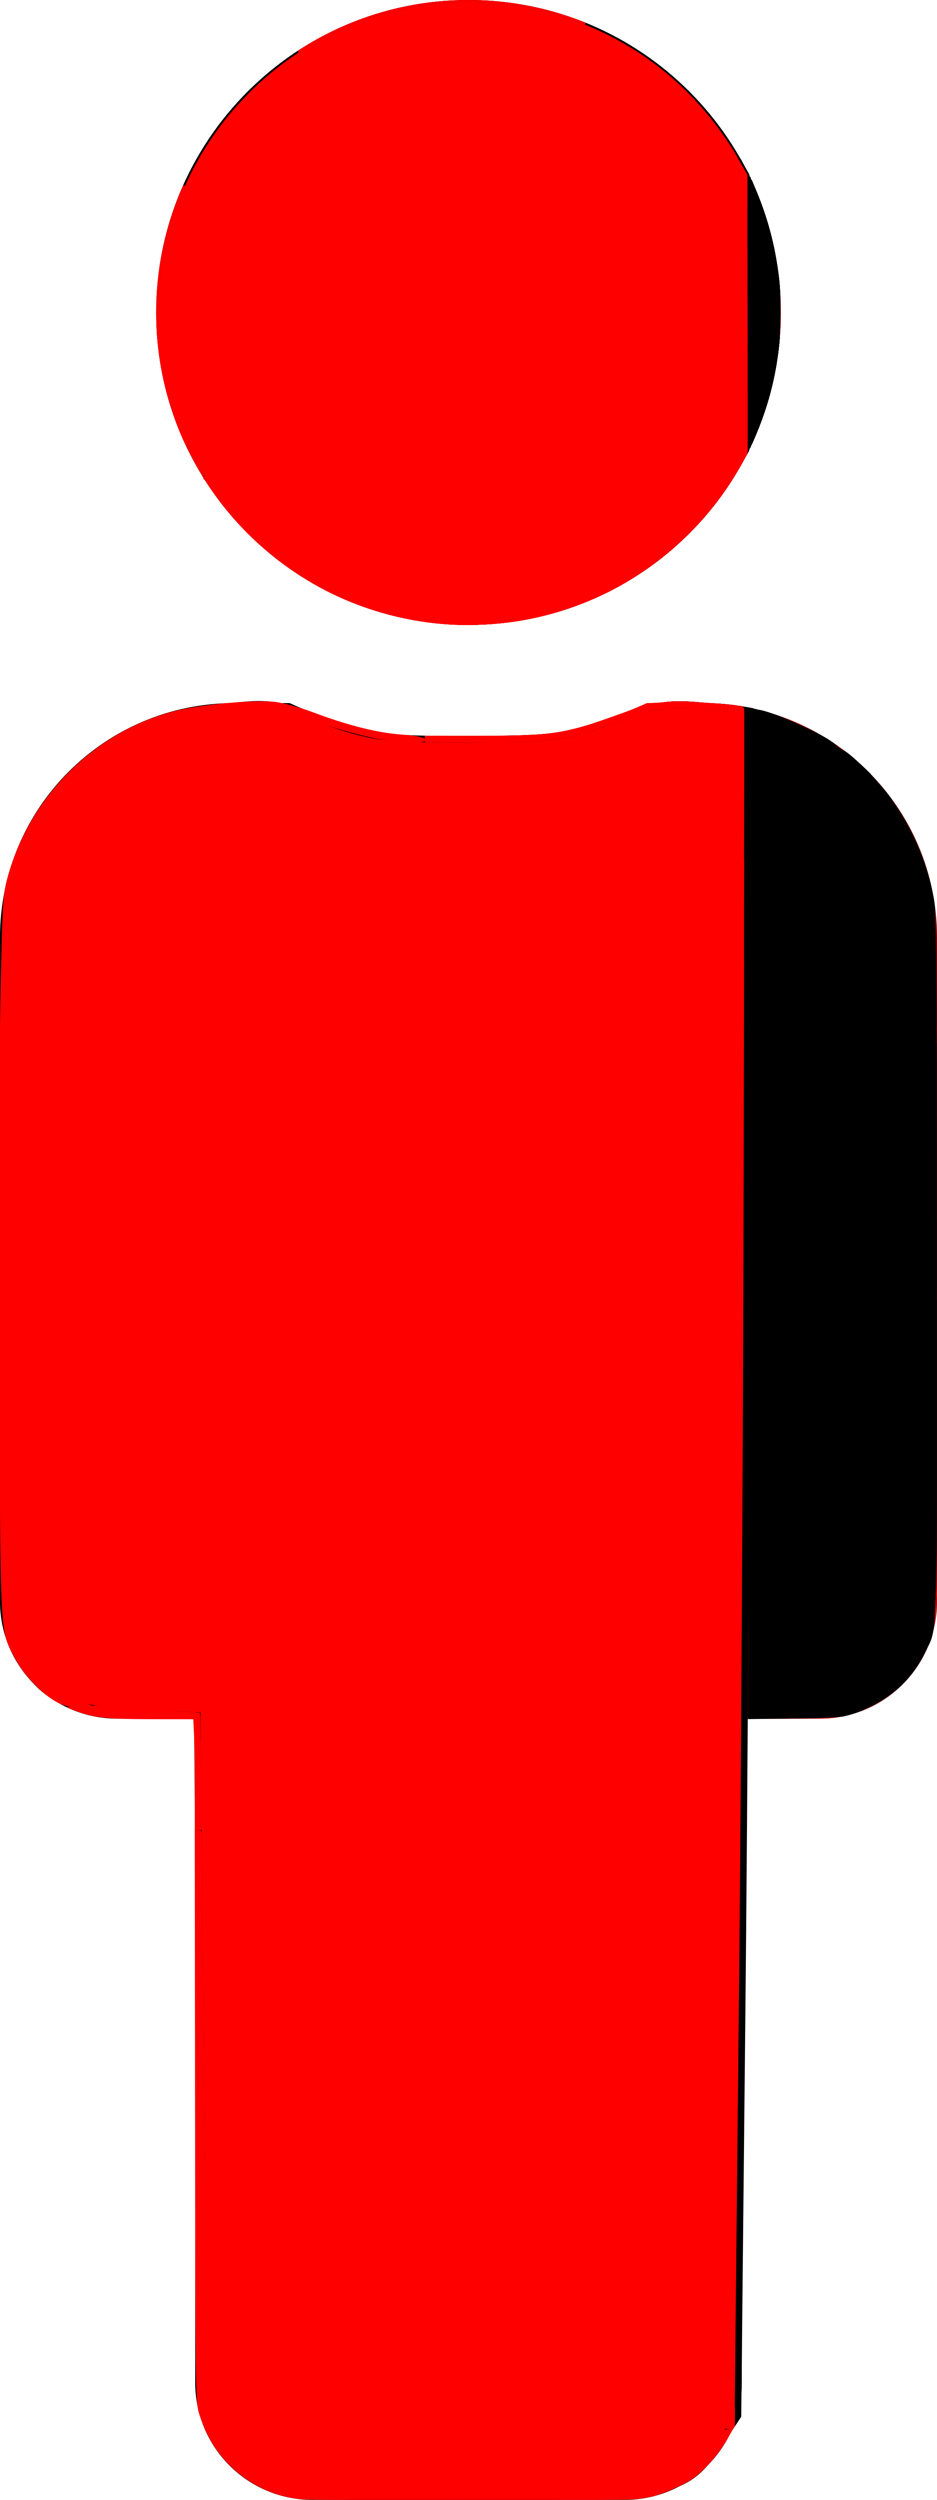 <?xml version="1.0" encoding="UTF-8" standalone="no"?>
<svg
   xmlns:dc="http://purl.org/dc/elements/1.1/"
   xmlns:cc="http://creativecommons.org/ns#"
   xmlns:rdf="http://www.w3.org/1999/02/22-rdf-syntax-ns#"
   xmlns:svg="http://www.w3.org/2000/svg"
   xmlns="http://www.w3.org/2000/svg"
   xmlns:sodipodi="http://sodipodi.sourceforge.net/DTD/sodipodi-0.dtd"
   xmlns:inkscape="http://www.inkscape.org/namespaces/inkscape"
   aria-hidden="true"
   focusable="false"
   data-prefix="fas"
   data-icon="male"
   class="svg-inline--fa fa-male fa-w-6"
   role="img"
   viewBox="0 0 192 512"
   version="1.1"
   id="svg3725"
   sodipodi:docname="male-solid_810.svg"
   inkscape:version="0.92.5 (2060ec1f9f, 2020-04-08)">
  <defs
     id="defs3729" />
  <sodipodi:namedview
     pagecolor="#ffffff"
     bordercolor="#666666"
     borderopacity="1"
     objecttolerance="10"
     gridtolerance="10"
     guidetolerance="10"
     inkscape:pageopacity="0"
     inkscape:pageshadow="2"
     inkscape:window-width="1366"
     inkscape:window-height="705"
     id="namedview3727"
     showgrid="false"
     inkscape:zoom="1.046875"
     inkscape:cx="328.3188"
     inkscape:cy="366.45165"
     inkscape:window-x="-8"
     inkscape:window-y="-8"
     inkscape:window-maximized="1"
     inkscape:current-layer="svg3725" />
  <path
     d="M 96,0 C 60.654,0 32,28.654 32,64 c 0,35.346 28.654,64 64,64 35.346,0 64,-28.654 64,-64 C 160,28.654 131.346,0 96,0 M 48,144 h 11.36 c 22.711,10.443 49.59,10.894 73.28,0 H 144 c 26.51,0 48,21.49 48,48 v 136 c 0,13.255 -10.745,24 -24,24 h -16 v 136 c 0,13.255 -10.745,24 -24,24 H 64 C 50.745,512 40,501.255 40,488 V 352 H 24 C 10.745,352 0,341.255 0,328 V 192 c 0,-26.51 21.49,-48 48,-48 z"
     id="path3723"
     inkscape:connector-curvature="0"
     style="fill:currentColor" />
  <rect
     style="fill:#ff0000"
     id="rect3733"
     width="1.014"
     height="198.159"
     x="-172.75"
     y="153.423"
     rx="0"
     ry="0"
     transform="scale(-1,1)" />
  <path
     style="fill:#ff0000;stroke-width:0.084"
     d="m 191.924,199.938 c -0.033,-12.197 -0.021,-11.819 -0.493,-15.05 -1.004,-6.875 -3.667,-13.739 -7.609,-19.616 -0.832,-1.24 -2.436,-3.345 -3.453,-4.531 -1.072,-1.25 -3.78,-3.971 -4.971,-4.995 -0.885,-0.76 -2.511,-2.055 -2.58,-2.055 -0.02,0 -0.037,12.956 -0.037,28.791 v 28.791 h 9.587 9.587 z"
     id="path3735"
     inkscape:connector-curvature="0" />
  <path
     style="fill:#ff0000;stroke-width:0.084"
     d="m 191.947,238.291 v -27.018 h -9.583 -9.583 v 27.018 27.018 h 9.583 9.583 z"
     id="path3737"
     inkscape:connector-curvature="0" />
  <path
     style="fill:#ff0000;stroke-width:0.084"
     d="m 191.947,282.195 v -16.886 h -9.583 -9.583 v 16.886 16.886 h 9.583 9.583 z"
     id="path3739"
     inkscape:connector-curvature="0" />
  <path
     style="fill:#ff0000;stroke-width:0.084"
     d="m 191.947,312.59 v -13.509 h -9.583 -9.583 v 13.509 13.509 h 9.583 9.583 z"
     id="path3741"
     inkscape:connector-curvature="0" />
  <path
     style="fill:#ff0000;stroke-width:0.084"
     d="m 173.795,351.251 c 1.269,-0.327 2.766,-0.838 3.831,-1.31 6.736,-2.984 11.766,-8.898 13.566,-15.952 0.518,-2.032 0.68,-3.305 0.733,-5.758 l 0.045,-2.132 h -9.594 -9.594 v 12.707 c 0,6.989 0.01,12.704 0.021,12.701 0.012,-0.003 0.458,-0.118 0.992,-0.256 z"
     id="path3743"
     inkscape:connector-curvature="0" />
  <rect
     style="fill:#ff0000"
     id="rect3755"
     width="5.134"
     height="6.03"
     x="-177.672"
     y="209.493"
     transform="scale(-1,1)" />
  <rect
     style="fill:#ff0000"
     id="rect3757"
     width="15.701"
     height="3.522"
     x="-191.94"
     y="210.149"
     transform="scale(-1,1)" />
  <rect
     style="fill:#ff0000"
     id="rect3759"
     width="0.896"
     height="7.164"
     x="-173.254"
     y="154.09"
     transform="scale(-1,1)" />
  <rect
     style="fill:#ff0000"
     id="rect3761"
     width="0.657"
     height="0.776"
     x="-173.612"
     y="154.985"
     transform="scale(-1,1)" />
  <rect
     style="fill:#ff0000"
     id="rect3763"
     width="0.597"
     height="0.896"
     x="-172.955"
     y="154.09"
     transform="scale(-1,1)" />
  <rect
     style="fill:#ff0000"
     id="rect3765"
     width="1.672"
     height="27.343"
     x="-174.03"
     y="160.478"
     transform="scale(-1,1)" />
  <rect
     style="fill:#ff0000"
     id="rect3767"
     width="3.343"
     height="22.866"
     x="-175.881"
     y="186.627"
     transform="scale(-1,1)" />
  <rect
     style="fill:#ff0000"
     id="rect3769"
     width="2.627"
     height="24.179"
     x="-174.866"
     y="215.104"
     transform="scale(-1,1)" />
  <rect
     style="fill:#ff0000"
     id="rect3771"
     width="3.343"
     height="30.627"
     x="-175.701"
     y="238.746"
     transform="scale(-1,1)" />
  <rect
     style="fill:#ff0000"
     id="rect3773"
     width="17.731"
     height="2.388"
     x="-191.94"
     y="263.881"
     transform="scale(-1,1)" />
  <rect
     style="fill:#ff0000"
     id="rect3775"
     width="1.493"
     height="24.239"
     x="-173.791"
     y="268.836"
     transform="scale(-1,1)" />
  <rect
     style="fill:#ff0000"
     id="rect3777"
     width="3.463"
     height="25.493"
     x="-175.761"
     y="292.119"
     transform="scale(-1,1)" />
  <rect
     style="fill:#ff0000"
     id="rect3779"
     width="17.97"
     height="2.567"
     x="-191.821"
     y="297.672"
     transform="scale(-1,1)" />
  <rect
     style="fill:#ff0000"
     id="rect3781"
     width="2.567"
     height="28.716"
     x="-174.985"
     y="316.179"
     transform="scale(-1,1)" />
  <rect
     style="fill:#ff0000"
     id="rect3783"
     width="18.269"
     height="1.493"
     x="-191.94"
     y="325.433"
     transform="scale(-1,1)" />
  <rect
     style="fill:#ff0000"
     id="rect3785"
     width="1.075"
     height="6.806"
     x="-172.81"
     y="344.776"
     transform="scale(-1,1)" />
  <rect
     style="fill:#ff0000"
     id="rect3795"
     width="0.742"
     height="4.597"
     x="-172.478"
     y="346.985"
     transform="scale(-1,1)" />
  <rect
     style="fill:#ff0000"
     id="rect3797"
     width="0.332"
     height="6.806"
     x="-172.81"
     y="344.776"
     transform="scale(-1,1)" />
  <rect
     style="fill:#ff0000"
     id="rect3799"
     width="2.567"
     height="5.254"
     x="-174.925"
     y="345.493"
     transform="scale(-1,1)" />
  <path
     style="fill:none;stroke:#ff0000;stroke-width:0.383px;stroke-linecap:butt;stroke-linejoin:miter;stroke-opacity:1"
     d="m 153.587,36.269 -0.006,55.527"
     id="path4614"
     inkscape:connector-curvature="0" />
  <path
     style="fill:#ff0000;stroke:#ff0000;stroke-width:0.042;stroke-opacity:1"
     d="m 159.042,75.002 c 0.013,-0.087 0.091,-0.586 0.173,-1.108 0.519,-3.293 0.747,-6.31 0.747,-9.899 0,-1.949 -0.038,-3.099 -0.154,-4.707 -0.502,-6.908 -2.134,-13.718 -4.811,-20.073 -0.215,-0.511 -0.459,-1.076 -0.541,-1.256 l -0.15,-0.327 h -0.256 -0.256 V 56.396 75.16 h 2.612 2.612 z"
     id="path4616"
     inkscape:connector-curvature="0" />
  <path
     style="fill:#ff0000;stroke:#ff0000;stroke-width:0.042;stroke-opacity:1"
     d="m 154.153,90.706 c 1.752,-3.786 3.213,-8.052 4.161,-12.147 0.216,-0.934 0.673,-3.168 0.673,-3.29 0,-0.059 -0.276,-0.066 -2.596,-0.066 h -2.596 v 8.105 c 0,4.458 0.007,8.105 0.015,8.105 0.008,0 0.163,-0.318 0.343,-0.707 z"
     id="path4618"
     inkscape:connector-curvature="0" />
  <rect
     style="fill:#ff0000;stroke:#ff0000;stroke-opacity:1"
     id="rect4642"
     width="4.454"
     height="0.211"
     x="-158.481"
     y="74.776"
     transform="scale(-1,1)" />
  <path
     style="fill:none;stroke:#fb0000;stroke-width:1px;stroke-linecap:butt;stroke-linejoin:miter;stroke-opacity:1"
     d="M 153.761,145.015 V 352"
     id="path4644"
     inkscape:connector-curvature="0" />
  <path
     style="fill:#ff0000;stroke:#fb0000;stroke-width:0.06;stroke-opacity:1"
     d="m 171.716,163.779 v -10.358 h 0.397 0.397 l -0.502,-0.365 c -2.855,-2.076 -6.323,-4.005 -9.755,-5.425 -2.063,-0.854 -4.842,-1.766 -6.716,-2.204 -0.279,-0.065 -0.675,-0.158 -0.881,-0.206 l -0.373,-0.088 v 14.502 14.502 h 8.716 8.716 z"
     id="path4646"
     inkscape:connector-curvature="0" />
  <path
     style="fill:#ff0000;stroke:#fb0000;stroke-width:0.06;stroke-opacity:1"
     d="m 171.716,186.107 v -11.91 h -8.716 -8.716 v 11.91 11.91 h 8.716 8.716 z"
     id="path4648"
     inkscape:connector-curvature="0" />
  <path
     style="fill:#ff0000;stroke:#fb0000;stroke-width:0.06;stroke-opacity:1"
     d="m 171.716,217.152 v -19.075 h -8.716 -8.716 v 19.075 19.075 h 8.716 8.716 z"
     id="path4650"
     inkscape:connector-curvature="0" />
  <path
     style="fill:#ff0000;stroke:#fb0000;stroke-width:0.06;stroke-opacity:1"
     d="m 171.716,248.197 v -11.91 h -8.716 -8.716 v 11.91 11.91 h 8.716 8.716 z"
     id="path4652"
     inkscape:connector-curvature="0" />
  <path
     style="fill:#ff0000;stroke:#fb0000;stroke-width:0.06;stroke-opacity:1"
     d="m 171.716,274.465 v -14.299 h -8.716 -8.716 v 14.299 14.299 h 8.716 8.716 z"
     id="path4654"
     inkscape:connector-curvature="0" />
  <path
     style="fill:#ff0000;stroke:#fb0000;stroke-width:0.06;stroke-opacity:1"
     d="m 171.716,305.51 v -16.687 h -8.716 -8.716 v 16.687 16.687 h 8.716 8.716 z"
     id="path4656"
     inkscape:connector-curvature="0" />
  <path
     style="fill:#ff0000;stroke:#fb0000;stroke-width:0.06;stroke-opacity:1"
     d="m 169.507,351.923 c 0.757,-0.048 2.278,-0.224 2.323,-0.269 0.014,-0.013 -0.006,-0.025 -0.045,-0.025 -0.053,0 -0.07,-3.537 -0.07,-14.687 v -14.687 h -8.716 -8.716 v 14.866 14.866 l 7.239,-0.009 c 3.981,-0.005 7.575,-0.03 7.985,-0.056 z"
     id="path4658"
     inkscape:connector-curvature="0" />
  <rect
     style="fill:#ff0000;stroke:#fb0000;stroke-opacity:1"
     id="rect4660"
     width="19.522"
     height="22.448"
     x="-173.612"
     y="155.761"
     transform="scale(-1,1)" />
  <rect
     style="fill:#ff0000;stroke:#fb0000;stroke-opacity:1"
     id="rect4666"
     width="1.075"
     height="11.284"
     x="-155.343"
     y="146.03"
     transform="scale(-1,1)" />
  <rect
     style="fill:#ff0000;stroke:#fb0000;stroke-opacity:1"
     id="rect4668"
     width="18.866"
     height="170.985"
     x="-172.836"
     y="177.851"
     transform="scale(-1,1)" />
  <rect
     style="fill:#ff0000;stroke:#fb0000;stroke-opacity:1"
     id="rect4670"
     width="5.851"
     height="2.507"
     x="-159.821"
     y="348.836"
     transform="scale(-1,1)" />
  <path
     style="fill:#ff0000;stroke:#fb0000;stroke-width:0.021;stroke-opacity:1"
     d="m 154.262,37.504 c -0.052,-0.119 -0.272,-0.594 -0.379,-0.818 l -0.086,-0.179 -5.8e-4,0.544 -5.8e-4,0.544 h 0.253 0.253 z"
     id="path4672"
     inkscape:connector-curvature="0" />
  <path
     style="fill:#ff0000;stroke:#000000;stroke-width:0.338;stroke-opacity:1"
     d="M 89.194,127.473 C 74.647,125.837 61.237,119.387 50.907,109.057 25.872,84.023 25.977,43.685 51.142,18.688 70.337,-0.38 99.386,-5.211 123.811,6.602 135.49,12.25 145.034,21.225 151.632,32.762 l 1.73,3.025 v 28.227 28.227 l -1.805,3.153 c -5.459,9.537 -13.527,17.776 -23.018,23.506 -11.296,6.82 -26.149,10.056 -39.345,8.573 z"
     id="path6506"
     inkscape:connector-curvature="0" />
  <path
     style="fill:#000000;stroke:#000000;stroke-width:0.169;stroke-opacity:1"
     d="m 153.619,63.96 c 0.001,-25.692 0.008,-26.345 0.088,-8.696 l 0.086,19.081 0.084,-18.726 0.084,-18.726 0.874,2.093 c 2.501,5.986 4.116,12.313 4.803,18.81 0.313,2.961 0.264,10.084 -0.091,13.084 -0.808,6.844 -2.247,12.305 -4.872,18.487 l -0.714,1.682 -0.083,-7.846 -0.083,-7.846 -0.088,8.19 c -0.049,4.504 -0.088,-4.31 -0.087,-19.588 z"
     id="path6508"
     inkscape:connector-curvature="0" />
  <path
     style="fill:#000000;stroke:#000000;stroke-width:0.021;stroke-opacity:1"
     d="m 153.773,50.528 c -0.001,-3.066 -0.037,-7.349 -0.062,-7.396 -0.021,-0.04 -0.027,-0.041 -0.085,-0.011 -0.034,0.017 -0.067,0.032 -0.073,0.032 -0.006,0 -0.012,-1.548 -0.012,-3.441 v -3.441 h 0.116 0.116 v 0.675 c 0,0.661 8.8e-4,0.675 0.042,0.675 0.042,0 0.042,0.014 0.042,1.145 -0.001,2.432 -0.06,13.402 -0.071,13.414 -0.007,0.007 -0.013,-0.737 -0.013,-1.654 z"
     id="path6510"
     inkscape:connector-curvature="0" />
  <path
     style="fill:#000000;stroke:#000000;stroke-width:0.021;stroke-opacity:1"
     d="m 153.203,43.556 v -7.723 l -0.909,-1.591 c -0.5,-0.875 -0.928,-1.622 -0.952,-1.659 l -0.042,-0.069 h 0.211 0.211 l 0.294,0.533 c 0.162,0.293 0.396,0.723 0.522,0.955 0.125,0.232 0.398,0.719 0.605,1.081 0.336,0.588 0.377,0.67 0.377,0.755 0,0.127 0.149,0.433 0.21,0.433 0.039,0 0.041,0.025 0.047,0.661 0.006,0.596 0.01,0.665 0.044,0.698 0.034,0.034 0.037,0.127 0.042,1.254 l 0.005,1.217 0.011,-1.604 0.011,-1.604 0.074,-0.006 0.074,-0.006 0.289,0.692 c 0.159,0.381 0.381,0.911 0.493,1.178 1.626,3.873 2.874,7.829 3.744,11.867 0.071,0.327 0.128,0.61 0.128,0.628 0,0.029 -0.25,0.033 -2.438,0.033 h -2.438 l -0.006,-0.427 -0.006,-0.427 -0.005,0.427 -0.005,0.427 h -0.129 -0.129 l 0.009,-4.04 c 0.008,-3.478 0.013,-4.046 0.04,-4.078 0.019,-0.023 0.02,-0.031 0.004,-0.022 -0.015,0.009 -0.028,0.013 -0.031,0.009 -0.002,-0.004 -0.01,-1.555 -0.016,-3.447 -0.009,-2.713 -0.013,-1.853 -0.017,4.069 l -0.005,7.509 h -0.158 -0.158 z m 0.565,5.66 c -0.003,-0.276 -0.006,-0.05 -0.006,0.501 0,0.551 0.003,0.777 0.006,0.501 0.003,-0.276 0.003,-0.727 0,-1.003 z m 0.063,-1.476 c -0.003,-0.369 -0.006,-0.073 -0.006,0.658 0,0.731 0.003,1.034 0.006,0.672 0.003,-0.362 0.003,-0.96 0,-1.33 z m -0.085,-1.922 c -0.004,-0.16 -0.007,-0.029 -0.007,0.29 0,0.319 0.003,0.45 0.007,0.29 0.004,-0.16 0.004,-0.421 0,-0.58 z m 0.106,-2.29 c -0.003,-0.223 -0.006,-0.041 -0.006,0.406 0,0.447 0.003,0.63 0.006,0.406 0.003,-0.223 0.003,-0.589 0,-0.813 z"
     id="path6512"
     inkscape:connector-curvature="0" />
  <path
     style="fill:#000000;stroke:#000000;stroke-width:0.021;stroke-opacity:1"
     d="m 153.808,37.459 c -0.007,-0.078 -0.013,-0.323 -0.013,-0.544 l 8.9e-4,-0.401 0.082,0.158 c 0.045,0.087 0.083,0.164 0.083,0.171 5.7e-4,0.007 -0.023,0.023 -0.052,0.036 l -0.053,0.024 v 0.349 c 0,0.356 -0.025,0.462 -0.05,0.206 z"
     id="path6514"
     inkscape:connector-curvature="0" />
  <path
     style="fill:#000000;stroke:#000000;stroke-width:0.021;stroke-opacity:1"
     d="m 153.203,43.564 v -7.715 l -0.945,-1.65 c -0.52,-0.908 -0.948,-1.658 -0.952,-1.667 -0.004,-0.009 0.088,-0.017 0.205,-0.017 h 0.212 l 0.083,0.142 c 0.045,0.078 0.285,0.513 0.532,0.966 0.247,0.453 0.611,1.108 0.809,1.456 0.311,0.548 0.362,0.65 0.377,0.759 0.021,0.154 0.136,0.394 0.202,0.423 0.04,0.017 0.048,0.037 0.048,0.121 0,0.055 -8.1e-4,0.107 -0.002,0.114 -9.9e-4,0.007 0.007,0.019 0.018,0.026 0.034,0.022 0.176,0.319 0.162,0.341 -0.007,0.011 0.011,0.02 0.038,0.02 0.048,0 0.086,0.083 0.553,1.198 0.588,1.401 0.812,1.954 1.119,2.761 1.241,3.258 2.209,6.523 2.922,9.849 0.059,0.275 0.107,0.519 0.107,0.544 v 0.044 h -2.744 -2.744 z m 0.332,0.904 c -0.004,-0.114 -0.007,-0.026 -0.007,0.194 -2e-5,0.221 0.003,0.314 0.007,0.207 0.004,-0.107 0.004,-0.287 5e-5,-0.401 z m 0.021,-1.194 c -0.004,-0.073 -0.007,-0.013 -0.007,0.132 0,0.145 0.003,0.204 0.007,0.132 0.004,-0.073 0.004,-0.191 0,-0.264 z m 0.317,-5.847 c -0.004,-0.399 -0.006,-0.448 -0.011,-0.197 -0.004,0.185 -0.015,0.347 -0.026,0.36 -0.012,0.014 -0.012,0.035 2.3e-4,0.054 0.011,0.017 0.02,0.095 0.02,0.173 1.7e-4,0.078 0.005,0.142 0.011,0.142 0.006,0 0.008,-0.24 0.006,-0.533 z m -0.065,0.074 c -0.005,-0.021 -0.01,-0.009 -0.011,0.026 -4.3e-4,0.035 0.004,0.052 0.01,0.037 0.006,-0.014 0.006,-0.043 7.8e-4,-0.063 z"
     id="path6516"
     inkscape:connector-curvature="0" />
  <path
     style="fill:#000000;stroke:#000000;stroke-width:0.021;stroke-opacity:1"
     d="m 153.803,52.303 c 2e-5,-0.267 0.003,-0.373 0.007,-0.236 0.004,0.137 0.004,0.356 -3e-5,0.485 -0.004,0.13 -0.007,0.018 -0.007,-0.249 z"
     id="path6518"
     inkscape:connector-curvature="0" />
  <path
     style="fill:#000000;stroke:#000000;stroke-width:0.021;stroke-opacity:1"
     d="m 153.203,52.029 v -9.382 l 1.567,0.005 1.567,0.005 0.275,0.823 c 0.822,2.458 1.589,5.275 2.013,7.388 0.698,3.487 1.093,6.292 1.206,8.57 0.03,0.609 0.064,1.542 0.064,1.778 l 1.5e-4,0.195 h -3.177 -3.177 l -0.005,-5.061 -0.005,-5.061 -0.005,5.061 -0.005,5.061 h -0.158 -0.158 z m 0.606,1.467 c -5e-5,-0.459 -0.007,-0.948 -0.015,-1.087 -0.008,-0.139 -0.015,0.454 -0.014,1.319 1.3e-4,1.028 0.005,1.404 0.015,1.087 0.008,-0.267 0.014,-0.861 0.014,-1.319 z m 2.1e-4,-2.033 c -0.004,-0.095 -0.007,-0.012 -0.007,0.186 2e-5,0.197 0.003,0.275 0.007,0.173 0.004,-0.102 0.004,-0.264 -4e-5,-0.359 z"
     id="path6520"
     inkscape:connector-curvature="0" />
  <path
     style="fill:#000000;stroke:#000000;stroke-width:0.042;stroke-opacity:1"
     d="m 153.566,88.257 v -3.504 h 0.099 c 0.096,0 0.1,0.014 0.127,0.45 0.015,0.247 0.028,1.06 0.028,1.805 1.2e-4,2.347 0.047,4.078 0.111,4.078 0.043,0 0.038,0.033 -0.017,0.143 l -0.073,0.143 -0.024,-0.301 -0.024,-0.301 -0.008,0.364 c -0.01,0.491 -0.041,0.628 -0.14,0.628 -0.077,0 -0.079,-0.106 -0.079,-3.504 z"
     id="path6522"
     inkscape:connector-curvature="0" />
  <path
     style="fill:#000000;stroke:#000000;stroke-width:0.042;stroke-opacity:1"
     d="m 153.581,84.099 c 1.1e-4,-0.232 0.007,-0.322 0.016,-0.199 0.009,0.123 0.008,0.313 -2e-4,0.422 -0.009,0.11 -0.016,0.009 -0.015,-0.223 z"
     id="path6524"
     inkscape:connector-curvature="0" />
  <path
     style="fill:#000000;stroke:#000000;stroke-width:0.042;stroke-opacity:1"
     d="m 153.593,91.666 c -0.014,-0.052 -0.026,-1.629 -0.026,-3.504 -5.4e-4,-3.218 0.004,-3.409 0.073,-3.41 0.063,-5.51e-4 0.065,-0.007 0.011,-0.041 -0.056,-0.035 -0.065,-0.954 -0.076,-7.767 l -0.013,-7.727 h 3.106 3.106 l -0.019,0.095 c -0.011,0.052 -0.031,0.285 -0.045,0.517 -0.052,0.863 -0.319,2.921 -0.615,4.728 -0.734,4.491 -1.928,8.775 -3.659,13.129 -0.598,1.505 -1.361,3.286 -1.429,3.34 -0.033,0.026 -0.06,0.068 -0.06,0.093 0,0.025 -0.023,0.096 -0.051,0.158 -0.045,0.099 -0.054,0.103 -0.08,0.034 -0.019,-0.05 -0.029,-0.016 -0.029,0.095 9.7e-4,0.28 -0.138,0.467 -0.194,0.26 z m 0.258,-4.557 c -0.007,-0.332 -0.013,-0.072 -0.013,0.578 -2e-5,0.65 0.006,0.922 0.013,0.604 0.007,-0.318 0.007,-0.85 4e-5,-1.182 z m -0.04,-2.789 -0.008,-0.855 -0.024,0.633 c -0.022,0.597 -0.012,1.076 0.024,1.076 0.009,0 0.012,-0.385 0.008,-0.855 z"
     id="path6526"
     inkscape:connector-curvature="0" />
  <path
     style="fill:#000000;stroke:#000000;stroke-width:0.042;stroke-opacity:1"
     d="m 143.209,106.607 c 0.066,-0.077 0.385,-0.443 0.71,-0.813 1.907,-2.168 3.598,-4.369 5.201,-6.772 1.081,-1.62 1.713,-2.662 3.276,-5.404 l 0.831,-1.457 V 80.689 69.218 h 3.274 3.274 l -0.027,0.306 c -0.144,1.646 -0.333,3.123 -0.636,4.971 -0.749,4.568 -1.907,8.745 -3.626,13.087 -0.547,1.381 -1.165,2.84 -1.456,3.441 -0.135,0.279 -0.258,0.56 -0.273,0.625 -0.018,0.082 -0.049,0.115 -0.099,0.105 -0.068,-0.013 -0.073,-0.644 -0.082,-10.673 -0.005,-5.862 -0.017,-10.706 -0.025,-10.764 -0.009,-0.058 -0.018,4.751 -0.022,10.688 -0.004,7.586 0.007,10.797 0.038,10.808 0.032,0.011 0.032,0.05 0,0.133 -0.025,0.065 -0.045,0.162 -0.045,0.217 0,0.054 -0.135,0.333 -0.3,0.62 -0.165,0.287 -0.595,1.053 -0.957,1.703 -2.401,4.317 -4.695,7.645 -7.65,11.103 -1.027,1.201 -0.982,1.161 -1.279,1.161 h -0.248 z"
     id="path6528"
     inkscape:connector-curvature="0" />
  <path
     style="fill:#ff0000;stroke:#ff0000;stroke-width:0.06;stroke-opacity:1"
     d="m 37.977,90.976 c -0.029,-0.074 -0.165,-0.376 -0.302,-0.672 -0.979,-2.108 -2.123,-5.152 -2.901,-7.717 -2.864,-9.447 -3.496,-19.535 -1.84,-29.357 0.81,-4.805 2.22,-9.626 4.144,-14.169 0.433,-1.023 0.434,-1.025 0.625,-1.025 h 0.191 l -0.491,1.149 c -2.492,5.838 -4.124,12.232 -4.743,18.577 -0.242,2.483 -0.27,3.13 -0.269,6.273 6.13e-4,3.151 0.031,3.85 0.272,6.299 0.665,6.742 2.477,13.529 5.258,19.697 0.258,0.572 0.469,1.049 0.469,1.06 0,0.011 -0.081,0.019 -0.181,0.019 -0.132,0 -0.195,-0.036 -0.233,-0.134 z"
     id="path6530"
     inkscape:connector-curvature="0" />
  <path
     style="fill:#ff0000;stroke:#ff0000;stroke-width:0.239;stroke-opacity:1"
     d=""
     id="path6532"
     inkscape:connector-curvature="0" />
  <path
     style="fill:#ff0000;stroke:#ff0000;stroke-width:0.239;stroke-opacity:1"
     d="m 41.884,98.135 c -0.088,-0.088 -0.159,-0.27 -0.159,-0.406 0,-0.15 0.111,-0.136 0.283,0.036 0.155,0.155 0.227,0.338 0.159,0.406 -0.068,0.068 -0.195,0.052 -0.283,-0.036 z"
     id="path6534"
     inkscape:connector-curvature="0" />
  <rect
     style="fill:#ff0000;stroke:#ff0000;stroke-opacity:1"
     id="rect6545"
     width="0.925"
     height="1.448"
     x="151.761"
     y="91.567"
     ry="0.338" />
  <path
     style="fill:#ff0000;stroke:#ff0000;stroke-width:0.042;stroke-opacity:1"
     d=""
     id="path6547"
     inkscape:connector-curvature="0" />
  <path
     style="fill:#ff0000;stroke:#ff0000;stroke-width:0.042;stroke-opacity:1"
     d="m 134.413,114.708 c 2.003,-1.572 3.22,-2.603 4.773,-4.043 4.189,-3.886 7.979,-8.477 11.026,-13.358 0.445,-0.713 0.95,-1.568 1.889,-3.198 0.23,-0.4 0.37,-0.602 0.418,-0.602 0.039,0 0.142,-0.038 0.229,-0.085 0.087,-0.046 0.158,-0.077 0.158,-0.069 0,0.025 -1.396,2.499 -1.736,3.076 -4.026,6.839 -9.415,12.995 -15.673,17.903 l -0.628,0.493 -0.3,-0.002 -0.3,-0.002 z"
     id="path6549"
     inkscape:connector-curvature="0" />
  <path
     style="fill:#ff0000;stroke:#ff0000;stroke-width:0.084;stroke-opacity:1"
     d="m 93.147,127.912 c -9.385,-0.414 -18.984,-3.038 -27.162,-7.426 -5.465,-2.932 -10.282,-6.466 -14.676,-10.765 -3.329,-3.258 -6.032,-6.512 -8.617,-10.374 -0.527,-0.788 -0.597,-0.934 -0.496,-1.036 0.102,-0.102 0.224,0.038 0.863,0.987 2.422,3.598 4.614,6.248 7.9,9.545 2.665,2.675 4.326,4.128 7.051,6.169 9.041,6.77 19.9,11.059 31.155,12.307 2.707,0.3 4.3,0.367 7.514,0.316 3.782,-0.06 6.14,-0.271 9.71,-0.869 7.888,-1.321 15.477,-4.056 21.952,-7.91 1.2,-0.714 3.805,-2.447 4.894,-3.256 0.639,-0.475 0.998,-0.687 1.161,-0.687 0.13,0 0.236,0.017 0.236,0.038 0,0.063 -1.988,1.483 -3.339,2.386 -7.678,5.131 -16.673,8.579 -25.916,9.936 -3.859,0.566 -8.444,0.806 -12.228,0.639 z"
     id="path6551"
     inkscape:connector-curvature="0" />
  <path
     style="fill:#ff0000;stroke:#ff0000;stroke-width:0.084;stroke-opacity:1"
     d="m 92.868,127.91 c -8.607,-0.409 -17.729,-2.798 -25.444,-6.665 -8.857,-4.439 -16.757,-11.061 -22.712,-19.038 -1.371,-1.837 -2.533,-3.565 -2.533,-3.768 0,-0.087 -0.051,-0.158 -0.114,-0.158 -0.185,0 -0.409,-0.308 -0.379,-0.521 0.02,-0.141 0.074,-0.189 0.19,-0.169 0.151,0.026 0.153,0.014 0.034,-0.169 -0.492,-0.754 -1.763,-3.019 -2.551,-4.545 -0.819,-1.586 -0.962,-1.815 -1.136,-1.815 -0.172,0 -0.257,-0.128 -0.619,-0.929 -3.017,-6.676 -4.913,-14.356 -5.436,-22.015 l -0.056,-0.823 h 60.505 60.505 l 0.019,12.179 c 0.011,6.699 0.007,12.483 -0.007,12.855 -0.022,0.579 -0.055,0.706 -0.231,0.892 -0.113,0.119 -0.185,0.238 -0.159,0.263 0.115,0.115 -2.396,4.345 -3.81,6.42 -3.565,5.232 -7.97,9.99 -13.035,14.08 -0.949,0.767 -1.086,0.85 -1.364,0.831 -0.23,-0.016 -0.38,0.037 -0.591,0.209 l -0.283,0.23 0.295,-0.17 c 0.297,-0.171 0.725,-0.235 0.639,-0.096 -0.076,0.122 -1.934,1.443 -3.426,2.434 -7.423,4.933 -15.909,8.241 -24.949,9.726 -4.095,0.673 -9.149,0.961 -13.352,0.761 z m -0.643,-0.39 c -0.081,-0.021 -0.214,-0.021 -0.296,0 -0.081,0.021 -0.015,0.039 0.148,0.039 0.163,0 0.229,-0.017 0.148,-0.039 z m -1.224,-0.082 c -0.058,-0.023 -0.153,-0.023 -0.211,0 -0.058,0.023 -0.011,0.043 0.106,0.043 0.116,0 0.164,-0.019 0.106,-0.043 z m 9.581,0.005 c -0.028,-0.028 -0.101,-0.031 -0.162,-0.007 -0.067,0.027 -0.047,0.047 0.051,0.051 0.089,0.004 0.139,-0.016 0.111,-0.044 z m 1.143,-0.089 c -0.057,-0.023 -0.171,-0.025 -0.253,-0.003 -0.082,0.021 -0.035,0.04 0.104,0.042 0.139,0.002 0.207,-0.016 0.149,-0.039 z m 0.844,-0.084 c -0.057,-0.023 -0.171,-0.025 -0.253,-0.003 -0.082,0.021 -0.035,0.04 0.104,0.042 0.139,0.002 0.207,-0.016 0.149,-0.039 z m 0.674,-0.085 c -0.058,-0.023 -0.153,-0.023 -0.211,0 -0.058,0.023 -0.011,0.043 0.106,0.043 0.116,0 0.164,-0.019 0.106,-0.043 z m 0.675,-0.084 c -0.058,-0.023 -0.153,-0.023 -0.211,0 -0.058,0.023 -0.011,0.043 0.106,0.043 0.116,0 0.164,-0.019 0.106,-0.043 z m 0.631,-0.08 c -0.028,-0.028 -0.101,-0.031 -0.162,-0.007 -0.067,0.027 -0.047,0.047 0.051,0.051 0.089,0.004 0.139,-0.016 0.111,-0.044 z m 0.591,-0.084 c -0.028,-0.028 -0.101,-0.031 -0.162,-0.007 -0.067,0.027 -0.047,0.047 0.051,0.051 0.089,0.004 0.139,-0.016 0.111,-0.044 z m 29.416,-12.339 c 0.105,-0.134 0.102,-0.137 -0.032,-0.032 -0.081,0.064 -0.148,0.13 -0.148,0.148 0,0.07 0.069,0.025 0.18,-0.116 z m 0.369,-0.274 c 0.084,-0.093 0.134,-0.169 0.111,-0.169 -0.023,0 -0.111,0.076 -0.195,0.169 -0.084,0.093 -0.134,0.169 -0.111,0.169 0.023,0 0.111,-0.076 0.195,-0.169 z m 0.422,-0.338 c 0.084,-0.093 0.134,-0.169 0.111,-0.169 -0.023,0 -0.111,0.076 -0.195,0.169 -0.084,0.093 -0.134,0.169 -0.111,0.169 0.023,0 0.111,-0.076 0.195,-0.169 z m 0.422,-0.338 c 0.084,-0.093 0.134,-0.169 0.111,-0.169 -0.023,0 -0.111,0.076 -0.195,0.169 -0.084,0.093 -0.134,0.169 -0.111,0.169 0.023,0 0.111,-0.076 0.195,-0.169 z m 0.475,-0.401 c 0.105,-0.134 0.102,-0.137 -0.032,-0.032 -0.081,0.064 -0.148,0.13 -0.148,0.148 0,0.07 0.069,0.025 0.18,-0.116 z m -80.389,0.032 c 0,-0.018 -0.066,-0.084 -0.148,-0.148 -0.134,-0.105 -0.137,-0.102 -0.032,0.032 0.11,0.141 0.18,0.185 0.18,0.116 z m 80.885,-0.432 c 0.109,-0.116 0.179,-0.211 0.156,-0.211 -0.023,0 -0.131,0.095 -0.241,0.211 -0.109,0.116 -0.179,0.211 -0.156,0.211 0.023,0 0.131,-0.095 0.241,-0.211 z m 0.554,-0.485 0.248,-0.274 -0.274,0.248 c -0.256,0.231 -0.313,0.301 -0.248,0.301 0.015,0 0.138,-0.123 0.274,-0.274 z m -82.452,0.076 c 0,-0.016 -0.085,-0.102 -0.19,-0.19 l -0.19,-0.161 0.161,0.19 c 0.151,0.179 0.219,0.228 0.219,0.161 z m 83.08,-0.604 c 0.158,-0.163 0.267,-0.296 0.244,-0.296 -0.023,0 -0.171,0.133 -0.329,0.296 -0.158,0.163 -0.267,0.296 -0.244,0.296 0.023,0 0.171,-0.133 0.329,-0.296 z m 0.887,-0.802 c 0.181,-0.186 0.311,-0.338 0.288,-0.338 -0.023,0 -0.191,0.152 -0.372,0.338 -0.181,0.186 -0.311,0.338 -0.288,0.338 0.023,0 0.191,-0.152 0.372,-0.338 z m 2.026,-1.942 c 0.788,-0.789 1.414,-1.435 1.391,-1.435 -0.023,0 -0.687,0.646 -1.476,1.435 -0.788,0.789 -1.414,1.435 -1.391,1.435 0.023,0 0.687,-0.646 1.476,-1.435 z m 2.948,-3.145 c 0.406,-0.476 0.542,-0.656 0.302,-0.401 -0.528,0.562 -1.126,1.266 -1.076,1.266 0.02,0 0.369,-0.389 0.774,-0.865 z m 1.231,-1.414 c 0.194,-0.232 0.335,-0.422 0.313,-0.422 -0.022,0 -0.225,0.217 -0.451,0.482 -0.226,0.265 -0.367,0.455 -0.313,0.422 0.054,-0.033 0.257,-0.25 0.451,-0.482 z m 0.761,-0.93 c 0.147,-0.185 0.249,-0.337 0.227,-0.337 -0.021,0 -0.186,0.179 -0.365,0.397 -0.179,0.218 -0.281,0.37 -0.227,0.337 0.054,-0.033 0.218,-0.212 0.365,-0.397 z m 0.463,-0.59 c 0.084,-0.093 0.134,-0.169 0.111,-0.169 -0.023,0 -0.111,0.076 -0.195,0.169 -0.084,0.093 -0.134,0.169 -0.111,0.169 0.023,0 0.111,-0.076 0.195,-0.169 z m 0.306,-0.401 c 0.105,-0.134 0.102,-0.137 -0.032,-0.032 -0.081,0.064 -0.148,0.13 -0.148,0.148 0,0.07 0.069,0.025 0.18,-0.116 z m 0.285,-0.359 c 0.084,-0.093 0.134,-0.169 0.111,-0.169 -0.023,0 -0.111,0.076 -0.195,0.169 -0.084,0.093 -0.134,0.169 -0.111,0.169 0.023,0 0.111,-0.076 0.195,-0.169 z m -101.528,0.052 c 0,-0.018 -0.066,-0.084 -0.148,-0.148 -0.134,-0.105 -0.137,-0.102 -0.032,0.032 0.11,0.141 0.18,0.185 0.18,0.116 z m -0.253,-0.338 c 0,-0.018 -0.066,-0.084 -0.148,-0.148 -0.134,-0.105 -0.137,-0.102 -0.032,0.032 0.11,0.141 0.18,0.185 0.18,0.116 z m 102.087,-0.116 c 0.105,-0.134 0.102,-0.137 -0.032,-0.032 -0.141,0.11 -0.185,0.18 -0.116,0.18 0.018,0 0.084,-0.067 0.148,-0.148 z m 0.675,-0.929 c 0.105,-0.134 0.102,-0.137 -0.032,-0.032 -0.081,0.064 -0.148,0.13 -0.148,0.148 0,0.07 0.069,0.025 0.18,-0.116 z m 0.422,-0.591 c 0.105,-0.134 0.102,-0.137 -0.032,-0.032 -0.081,0.064 -0.148,0.13 -0.148,0.148 0,0.07 0.069,0.025 0.18,-0.116 z m 1.115,-1.624 c 0.262,-0.443 0.093,-0.275 -0.231,0.231 -0.171,0.267 -0.223,0.382 -0.115,0.255 0.108,-0.127 0.264,-0.345 0.347,-0.485 z M 42.64,98.555 c -0.308,-0.479 -0.377,-0.562 -0.377,-0.458 0,0.099 0.424,0.69 0.495,0.69 0.017,10e-7 -0.036,-0.104 -0.118,-0.232 z m 107.537,-1.161 0.083,-0.169 -0.137,0.169 c -0.076,0.093 -0.175,0.245 -0.22,0.338 l -0.083,0.169 0.137,-0.169 c 0.076,-0.093 0.175,-0.245 0.22,-0.338 z m 0.242,-0.38 c 0.05,-0.093 0.071,-0.169 0.048,-0.169 -0.023,0 -0.083,0.076 -0.133,0.169 -0.05,0.093 -0.071,0.169 -0.048,0.169 0.023,0 0.083,-0.076 0.133,-0.169 z m 0.76,-1.266 c 0.05,-0.093 0.071,-0.169 0.048,-0.169 -0.023,0 -0.083,0.076 -0.133,0.169 -0.05,0.093 -0.071,0.169 -0.048,0.169 0.023,0 0.083,-0.076 0.133,-0.169 z m 0.253,-0.422 c 0.05,-0.093 0.071,-0.169 0.048,-0.169 -0.023,0 -0.083,0.076 -0.133,0.169 -0.05,0.093 -0.071,0.169 -0.048,0.169 0.023,0 0.083,-0.076 0.133,-0.169 z m 0.338,-0.591 c 0.05,-0.093 0.071,-0.169 0.048,-0.169 -0.023,0 -0.083,0.076 -0.133,0.169 -0.05,0.093 -0.071,0.169 -0.048,0.169 0.023,0 0.083,-0.076 0.133,-0.169 z m 0.419,-0.712 c 0.144,-0.252 0.308,-0.477 0.365,-0.5 0.067,-0.027 0.059,-0.044 -0.024,-0.047 -0.071,-0.003 -0.25,0.218 -0.404,0.5 -0.153,0.278 -0.26,0.506 -0.238,0.506 0.022,0 0.157,-0.206 0.301,-0.458 z M 33.625,76.397 c -0.027,-0.067 -0.047,-0.047 -0.051,0.051 -0.004,0.089 0.016,0.139 0.044,0.111 0.028,-0.028 0.031,-0.101 0.007,-0.162 z m -0.253,-1.351 c -0.027,-0.067 -0.047,-0.047 -0.051,0.051 -0.004,0.089 0.016,0.139 0.044,0.111 0.028,-0.028 0.031,-0.101 0.007,-0.162 z m -0.169,-1.013 c -0.027,-0.067 -0.047,-0.047 -0.051,0.051 -0.004,0.089 0.016,0.139 0.044,0.111 0.028,-0.028 0.031,-0.101 0.007,-0.162 z m -0.084,-0.507 c -0.027,-0.067 -0.047,-0.047 -0.051,0.051 -0.004,0.089 0.016,0.139 0.044,0.111 0.028,-0.028 0.031,-0.101 0.007,-0.162 z m -0.084,-0.591 c -0.027,-0.067 -0.047,-0.047 -0.051,0.051 -0.004,0.089 0.016,0.139 0.044,0.111 0.028,-0.028 0.031,-0.101 0.007,-0.162 z m -0.084,-0.591 c -0.027,-0.067 -0.047,-0.047 -0.051,0.051 -0.004,0.089 0.016,0.139 0.044,0.111 0.028,-0.028 0.031,-0.101 0.007,-0.162 z m -0.084,-0.675 c -0.027,-0.067 -0.047,-0.047 -0.051,0.051 -0.004,0.089 0.016,0.139 0.044,0.111 0.028,-0.028 0.031,-0.101 0.007,-0.162 z m -0.086,-0.765 c -0.023,-0.058 -0.043,-0.011 -0.043,0.106 0,0.116 0.019,0.164 0.043,0.106 0.023,-0.058 0.023,-0.153 0,-0.211 z m -0.082,-0.8 c -0.021,-0.082 -0.04,-0.035 -0.042,0.104 -0.002,0.139 0.016,0.207 0.039,0.149 0.023,-0.057 0.025,-0.171 0.003,-0.253 z m -0.085,-1.015 c -0.021,-0.081 -0.039,-0.015 -0.039,0.148 0,0.163 0.017,0.229 0.039,0.148 0.021,-0.081 0.021,-0.214 0,-0.296 z m -0.082,-1.14 c -0.019,-0.151 -0.034,-0.027 -0.034,0.274 0,0.302 0.015,0.425 0.034,0.274 0.019,-0.151 0.019,-0.398 0,-0.549 z"
     id="path6553"
     inkscape:connector-curvature="0" />
  <path
     style="fill:#ff0000;stroke:#ff0000;stroke-width:0.084;stroke-opacity:1"
     d=""
     id="path6555"
     inkscape:connector-curvature="0" />
  <path
     style="fill:#ff0000;stroke:#ff0000;stroke-width:0.084;stroke-opacity:1"
     d="m 40.927,96.529 c -0.992,-1.686 -2.8,-5.106 -2.8,-5.297 0,-0.024 0.05,-0.043 0.112,-0.043 0.121,0 0.377,0.438 1.578,2.702 0.431,0.813 1.06,1.94 1.396,2.506 0.337,0.566 0.591,1.05 0.564,1.076 -0.147,0.147 -0.324,-0.049 -0.851,-0.944 z"
     id="path6557"
     inkscape:connector-curvature="0" />
  <path
     style="fill:#ff0000;stroke:#ff0000;stroke-width:0.084;stroke-opacity:1"
     d=""
     id="path6559"
     inkscape:connector-curvature="0" />
  <path
     style="fill:#ff0000;stroke:#ff0000;stroke-width:0.03;stroke-opacity:1"
     d="m 61.144,10.546 0.009,-0.22 0.552,-0.352 c 7.552,-4.813 16.126,-7.998 25,-9.287 9.333,-1.355 18.805,-0.658 27.802,2.046 1.519,0.457 3.408,1.111 4.855,1.681 l 0.537,0.212 0.009,0.201 c 0.005,0.11 -6e-4,0.201 -0.012,0.201 -0.011,0 -0.244,-0.089 -0.516,-0.197 C 113.37,2.439 106.748,0.941 100.272,0.507 98.653,0.398 98.199,0.386 95.959,0.386 c -2.31,0 -2.79,0.015 -4.493,0.136 -9.976,0.713 -19.6,3.747 -28.133,8.872 -0.596,0.358 -1.495,0.918 -1.807,1.126 -0.09,0.06 -0.215,0.14 -0.277,0.178 l -0.113,0.069 z"
     id="path6561"
     inkscape:connector-curvature="0" />
  <path
     style="fill:#ff0000;stroke:#000000;stroke-width:1.351;stroke-opacity:1"
     d="m 53.642,508.63 c -3.254,-1.611 -7.029,-4.95 -8.781,-7.767 -3.072,-4.941 -3.073,-4.943 -3.748,-77.214 L 40.438,351.377 27.604,350.702 C 12.579,349.911 7.953,347.503 3.404,338.108 c -2.75,-5.681 -2.818,-7.58 -2.818,-78.875 0,-69.516 0.132,-73.483 2.733,-81.903 2.063,-6.678 4.434,-10.71 9.67,-16.439 8.866,-9.701 17.216,-13.92 31.264,-15.798 10.632,-1.421 11.447,-1.331 21.851,2.419 9.968,3.593 12.275,3.895 29.72,3.895 17.377,0 19.776,-0.311 29.55,-3.835 9.227,-3.327 11.779,-3.713 19.25,-2.913 l 8.613,0.922 -0.171,92.766 c -0.094,51.021 -0.55,129.59 -1.013,174.597 l -0.842,81.83 -3.804,5.746 c -6.819,10.299 -9.538,10.874 -51.582,10.907 -34.318,0.027 -36.811,-0.138 -42.182,-2.797 z"
     id="path6563"
     inkscape:connector-curvature="0" />
  <path
     style="fill:#000000;stroke:#000000;stroke-width:0.338;stroke-opacity:1"
     d="m 153.646,280.887 c 0.103,-39.069 0.279,-85.51 0.391,-103.202 l 0.203,-32.168 h 0.784 c 2.459,0 13.799,5.018 16.012,7.084 0.514,0.48 1.296,1.04 1.738,1.244 1.559,0.72 6.77,5.983 9.421,9.513 4.451,5.928 7.598,13.173 8.983,20.681 0.546,2.961 0.589,8.274 0.612,75.121 0.028,80.793 0.25,73.709 -2.497,79.365 -2.844,5.857 -7.955,10.152 -14.703,12.357 -2.181,0.713 -3.091,0.783 -11.748,0.906 l -9.384,0.133 z"
     id="path6565"
     inkscape:connector-curvature="0" />
  <path
     style="fill:#000000;stroke:#000000;stroke-width:0.119;stroke-opacity:1"
     d="m 153.892,150.55 c -0.006,-3.674 0.029,-5.447 0.105,-5.24 0.073,0.198 0.076,2.229 0.01,5.552 l -0.105,5.24 z"
     id="path6567"
     inkscape:connector-curvature="0" />
  <path
     style="fill:#000000;stroke:#000000;stroke-width:0.042;stroke-opacity:1"
     d="m 153.905,161.025 c 0,-3.147 0.015,-4.89 0.041,-4.906 0.039,-0.024 0.012,9.724 -0.026,9.769 -0.008,0.01 -0.015,-2.179 -0.015,-4.863 z"
     id="path6569"
     inkscape:connector-curvature="0" />
  <path
     style="fill:#000000;stroke:#000000;stroke-width:0.042;stroke-opacity:1"
     d="m 153.932,156.203 c -0.013,-0.035 -0.004,-0.063 0.021,-0.063 0.029,0 0.038,-0.065 0.024,-0.179 -0.012,-0.099 -0.008,-0.683 0.009,-1.298 l 0.031,-1.119 0.007,1.361 c 0.007,1.231 -0.013,1.505 -0.092,1.298 z"
     id="path6571"
     inkscape:connector-curvature="0" />
  <path
     style="fill:#000000;stroke:#000000;stroke-width:0.042;stroke-opacity:1"
     d="m 153.883,160.404 c 0,-2.38 0.005,-3.353 0.011,-2.164 0.006,1.19 0.006,3.137 0,4.327 -0.006,1.19 -0.011,0.216 -0.011,-2.164 z"
     id="path6573"
     inkscape:connector-curvature="0" />
  <path
     style="fill:#000000;stroke:#000000;stroke-width:0.042;stroke-opacity:1"
     d="m 152.556,156.087 0.006,-9.889 -0.141,-0.033 c -0.078,-0.018 -1.405,-0.165 -2.949,-0.327 -1.544,-0.162 -2.969,-0.314 -3.166,-0.337 -3.673,-0.428 -6.351,-0.598 -8.073,-0.512 -3.427,0.171 -5.798,0.77 -12.507,3.159 -6.153,2.191 -8.678,2.87 -12.451,3.347 -2.704,0.342 -7.286,0.548 -12.214,0.55 l -1.53,5.7e-4 v -0.654 -0.654 l 1.256,-5.5e-4 c 1.607,-7.1e-4 5.294,-0.07 6.659,-0.126 4.452,-0.181 6.992,-0.491 9.85,-1.202 2.639,-0.656 4.102,-1.114 8.007,-2.503 1.045,-0.372 2.313,-0.821 2.818,-0.998 0.949,-0.333 2.216,-0.853 3.677,-1.506 l 0.841,-0.377 1.124,-1e-5 c 0.975,-1e-5 1.216,-0.014 1.82,-0.103 2.443,-0.363 4.638,-0.358 8.464,0.018 0.464,0.046 1.338,0.103 1.942,0.128 2.292,0.094 4.236,0.306 6.584,0.716 0.511,0.089 1.02,0.175 1.13,0.19 l 0.201,0.027 6.3e-4,0.177 c 4.7e-4,0.126 0.012,0.159 0.04,0.115 0.034,-0.053 0.043,-0.052 0.067,0.011 0.025,0.064 0.102,0.073 0.676,0.073 0.769,0 1.187,0.07 2.24,0.378 2.442,0.712 6.068,2.213 9.556,3.956 2.317,1.158 3.839,2.063 4.601,2.738 0.604,0.534 1.557,1.217 1.665,1.193 0.064,-0.015 0.925,0.596 1.424,1.008 0.765,0.634 2.492,2.186 2.483,2.232 -0.003,0.015 0.343,0.382 0.768,0.816 2.018,2.058 3.948,4.272 5.07,5.817 l 0.157,0.217 v 1.124 1.124 h -14.353 c -7.894,0 -14.356,-0.005 -14.36,-0.011 -0.004,-0.006 -0.019,-0.666 -0.034,-1.467 l -0.027,-1.456 -0.009,1.467 -0.009,1.467 h -0.656 -0.656 z m 1.387,0.58 c 0.008,0.209 0.028,0.522 0.044,0.697 0.024,0.255 0.031,0.176 0.037,-0.41 0.006,-0.631 -0.002,-0.724 -0.057,-0.703 -0.071,0.027 -0.09,-0.09 -0.021,-0.132 0.023,-0.014 0.04,-0.058 0.037,-0.098 -0.004,-0.064 -0.007,-0.064 -0.024,0.002 -0.011,0.041 -0.037,0.074 -0.058,0.074 -0.023,0 -0.035,0.335 -0.03,0.813 l 0.009,0.813 0.024,-0.718 c 0.019,-0.569 0.027,-0.639 0.039,-0.338 z m 0.077,-3.577 c -0.009,-0.099 -0.016,-0.029 -0.017,0.157 0,0.186 0.007,0.267 0.016,0.181 0.009,-0.086 0.009,-0.238 4.2e-4,-0.338 z"
     id="path6575"
     inkscape:connector-curvature="0" />
  <path
     style="fill:#000000;stroke:#000000;stroke-width:0.042;stroke-opacity:1"
     d="m 154.285,145.227 c 0,-0.089 0.016,-0.103 0.095,-0.084 0.052,0.012 0.247,0.059 0.433,0.103 l 0.338,0.081 -0.433,0.003 -0.433,0.003 z"
     id="path6577"
     inkscape:connector-curvature="0" />
  <path
     style="fill:#000000;stroke:#000000;stroke-width:0.042;stroke-opacity:1"
     d="m 154.021,145.253 c -0.125,-0.127 -0.095,-0.216 0.074,-0.216 0.141,0 0.148,0.007 0.148,0.148 0,0.168 -0.094,0.197 -0.222,0.068 z"
     id="path6579"
     inkscape:connector-curvature="0" />
  <path
     style="fill:#000000;stroke:#000000;stroke-width:0.042;stroke-opacity:1"
     d="m 152.49,191.422 c 0.017,-3.85 0.062,-26.183 0.064,-31.598 l 2.8e-4,-0.982 h 13.001 13.001 l 0.662,0.727 c 1.228,1.348 2.334,2.66 3.111,3.693 l 0.324,0.431 v 16.339 16.339 h -15.093 -15.093 z m 1.412,-16.643 c 0.025,-4.784 0.029,-8.9 0.009,-9.203 -0.025,-0.386 -0.037,0.303 -0.042,2.322 -0.004,1.579 -0.013,5.939 -0.022,9.688 -0.009,3.75 -0.01,6.599 -0.003,6.332 0.007,-0.267 0.033,-4.38 0.058,-9.14 z"
     id="path6581"
     inkscape:connector-curvature="0" />
  <path
     style="fill:#000000;stroke:#000000;stroke-width:0.042;stroke-opacity:1"
     d="m 153.883,170.747 c 0,-2.055 0.005,-2.895 0.011,-1.868 0.006,1.027 0.006,2.709 0,3.736 -0.006,1.027 -0.011,0.187 -0.011,-1.868 z"
     id="path6583"
     inkscape:connector-curvature="0" />
  <path
     style="fill:#000000;stroke:#000000;stroke-width:0.042;stroke-opacity:1"
     d="m 152.517,161.154 0.016,-14.954 -0.211,-0.032 c -0.207,-0.032 -5.392,-0.591 -7.725,-0.834 -3.668,-0.381 -6.005,-0.435 -8.148,-0.186 -2.555,0.297 -4.945,0.973 -11.018,3.118 -6.005,2.121 -8.404,2.763 -12.052,3.229 -2.719,0.347 -7.063,0.55 -11.746,0.551 l -2.1,3.1e-4 v -0.648 -0.648 l 2.311,-0.029 c 8.736,-0.11 11.779,-0.388 15.989,-1.461 2.246,-0.572 3.97,-1.12 7.768,-2.467 3.691,-1.31 4.007,-1.432 6.107,-2.361 l 0.901,-0.399 1.245,-0.021 c 0.971,-0.017 1.375,-0.041 1.831,-0.111 1.263,-0.192 1.866,-0.231 3.593,-0.233 1.679,-0.001 2.12,0.021 4.172,0.209 0.623,0.057 1.706,0.133 2.406,0.168 2.483,0.125 4.06,0.291 6.403,0.676 0.778,0.128 1.466,0.243 1.53,0.256 0.095,0.019 0.116,0.046 0.116,0.147 0,0.068 0.016,0.123 0.035,0.123 0.019,0 0.034,-0.043 0.032,-0.095 -0.003,-0.078 0.022,-0.097 0.139,-0.109 0.14,-0.013 0.142,-0.011 0.125,0.137 -0.01,0.083 -0.002,0.151 0.016,0.151 0.019,0 0.034,-0.048 0.034,-0.106 0,-0.126 -0.031,-0.126 0.464,-0.003 0.277,0.069 0.362,0.103 0.274,0.11 -0.07,0.006 0.035,0.025 0.233,0.043 1.685,0.15 6.106,1.82 10.638,4.018 2.486,1.205 4.284,2.263 5.277,3.102 0.75,0.634 1.415,1.109 1.558,1.111 0.089,0.002 0.984,0.645 1.535,1.104 1.179,0.982 4.168,3.771 4.168,3.889 0,0.027 -0.242,-0.188 -0.537,-0.478 l -0.537,-0.527 0.547,0.57 c 0.301,0.313 0.623,0.646 0.716,0.739 0.764,0.765 2.663,2.977 3.582,4.173 l 0.45,0.585 v 6.222 6.222 h -15.077 -15.077 z m 1.377,12.179 c -0.008,-0.157 -0.015,-0.029 -0.015,0.285 0,0.313 0.007,0.442 0.015,0.285 0.008,-0.157 0.008,-0.413 0,-0.57 z m 4e-5,-5.805 c -0.008,-0.168 -0.015,-0.031 -0.015,0.306 0,0.337 0.007,0.474 0.015,0.306 0.008,-0.168 0.008,-0.444 0,-0.612 z m 0.083,-11.187 c -0.01,-0.052 -0.018,-0.01 -0.018,0.095 0,0.104 0.008,0.147 0.018,0.095 0.01,-0.052 0.01,-0.138 0,-0.19 z"
     id="path6585"
     inkscape:connector-curvature="0" />
  <rect
     style="fill:#ff0000;stroke:#ff0000;stroke-opacity:1"
     id="rect6587"
     width="2.388"
     height="2.448"
     x="149.612"
     y="145.075"
     ry="0.269" />
  <path
     style="fill:#ff0000;stroke:#ff0000;stroke-width:0.06;stroke-opacity:1"
     d="m 93.325,152.031 c -3.431,-0.017 -6.246,-0.038 -6.254,-0.045 -0.008,-0.008 -0.015,-0.296 -0.015,-0.64 v -0.626 l 6.403,0.014 c 5.783,0.013 11.806,-0.037 12.821,-0.105 0.213,-0.014 0.872,-0.042 1.463,-0.061 3.936,-0.127 6.751,-0.487 9.851,-1.261 2.35,-0.586 3.601,-0.98 7.702,-2.423 3.344,-1.177 4.619,-1.665 6.267,-2.402 l 0.971,-0.434 1.277,-0.042 c 0.702,-0.023 1.68,-0.096 2.172,-0.162 1.8,-0.241 4.627,-0.241 7.284,0.002 0.722,0.066 1.864,0.149 2.537,0.184 1.934,0.101 5.052,0.396 5.343,0.506 0.033,0.012 -0.29,0.025 -0.716,0.027 -0.668,0.004 -0.804,0.022 -0.974,0.125 -0.242,0.148 -0.37,0.435 -0.37,0.832 0,0.165 -0.007,0.3 -0.015,0.3 -0.008,-2e-5 -1.022,-0.108 -2.254,-0.24 -4.886,-0.524 -6.921,-0.65 -8.783,-0.543 -3.432,0.196 -5.105,0.629 -12.827,3.318 -4.275,1.489 -6.115,2.057 -8.139,2.512 -2.439,0.548 -5.034,0.856 -8.789,1.043 -1.487,0.074 -6.691,0.182 -7.881,0.163 -0.46,-0.007 -3.643,-0.027 -7.075,-0.044 z"
     id="path6589"
     inkscape:connector-curvature="0" />
  <path
     style="fill:#ff0000;stroke:#ff0000;stroke-width:0.478;stroke-opacity:1"
     d="M 11.888,348.471 C 9,346.999 5.125,342.999 3.365,339.673 0.2,333.696 0.369,336.674 0.082,281.732 -0.062,254.281 0.026,220.967 0.275,207.702 c 0.425,-22.574 0.521,-24.364 1.504,-27.94 4.556,-16.576 17.844,-29.78 34.128,-33.911 5.249,-1.331 16.05,-2.326 20.307,-1.871 1.691,0.181 5.283,1.161 7.982,2.178 7.081,2.668 13.153,4.182 18.204,4.538 4.453,0.314 6.166,1.125 2.376,1.125 -4.998,0 -10.484,-1.122 -18.734,-3.833 -4.728,-1.554 -9.779,-2.959 -11.224,-3.124 -3.312,-0.377 -13.131,0.873 -18.95,2.413 -8.418,2.227 -14.095,5.533 -20.473,11.921 -9.124,9.138 -12.629,17.001 -13.614,30.544 -0.636,8.748 -0.646,131.878 -0.011,138.845 0.648,7.112 2.659,11.981 6.555,15.877 2.217,2.217 3.797,3.091 7.568,4.188 l 2.866,0.833 -2.388,0.027 c -1.574,0.018 -3.102,-0.337 -4.482,-1.041 z"
     id="path6591"
     inkscape:connector-curvature="0" />
  <rect
     style="fill:#ff0000;stroke:#ff0000;stroke-opacity:1"
     id="rect6597"
     width="1.731"
     height="4.06"
     x="148.358"
     y="492.896"
     ry="0.269" />
  <path
     style="fill:#ff0000;stroke:#ff0000;stroke-width:0.239;stroke-opacity:1"
     d="m 61.734,511.748 c -9.112,-0.811 -17.264,-7.212 -20.292,-15.933 -1.355,-3.903 -1.257,0.714 -1.34,-62.682 l -0.076,-58.209 h 0.602 c 0.519,0 0.602,0.106 0.603,0.776 8.52e-4,0.427 0.157,17.003 0.346,36.836 0.661,69.145 0.872,78.205 1.952,83.463 1.104,5.375 6.73,11.063 13.103,13.248 4.074,1.397 10.492,1.631 40.833,1.488 24.528,-0.116 28.867,-0.243 34.243,-1.005 3.51,-0.497 5.348,-0.991 7.636,-2.052 2.527,-1.172 4.902,-3.494 7.426,-7.261 0.968,-1.445 1.77,-2.638 1.781,-2.652 0.011,-0.014 0.362,-0.09 0.78,-0.17 l 0.759,-0.144 -0.964,1.722 c -1.382,2.467 -3.314,4.928 -5.399,6.875 -1.455,1.359 -2.376,1.966 -4.691,3.089 -3.427,1.664 -5.696,2.324 -9.017,2.624 -2.94,0.265 -65.296,0.254 -68.284,-0.012 z"
     id="path6599"
     inkscape:connector-curvature="0" />
  <path
     style="fill:#ff0000;stroke:#ff0000;stroke-width:0.239;stroke-opacity:1"
     d="m 40.036,366.603 c 0,-4.445 -0.07,-9.549 -0.156,-11.343 l -0.156,-3.262 -7.664,-0.008 C 21.641,351.979 19.392,351.745 15.434,350.257 l -1.548,-0.582 2.353,0.121 c 1.766,0.09 2.4,0.044 2.543,-0.186 0.152,-0.246 0.61,-0.253 2.318,-0.034 1.17,0.15 6.096,0.496 10.947,0.768 4.85,0.272 8.839,0.515 8.864,0.54 0.025,0.025 0.123,5.39 0.219,11.923 l 0.173,11.878 h -0.634 -0.634 z"
     id="path6601"
     inkscape:connector-curvature="0" />
</svg>
